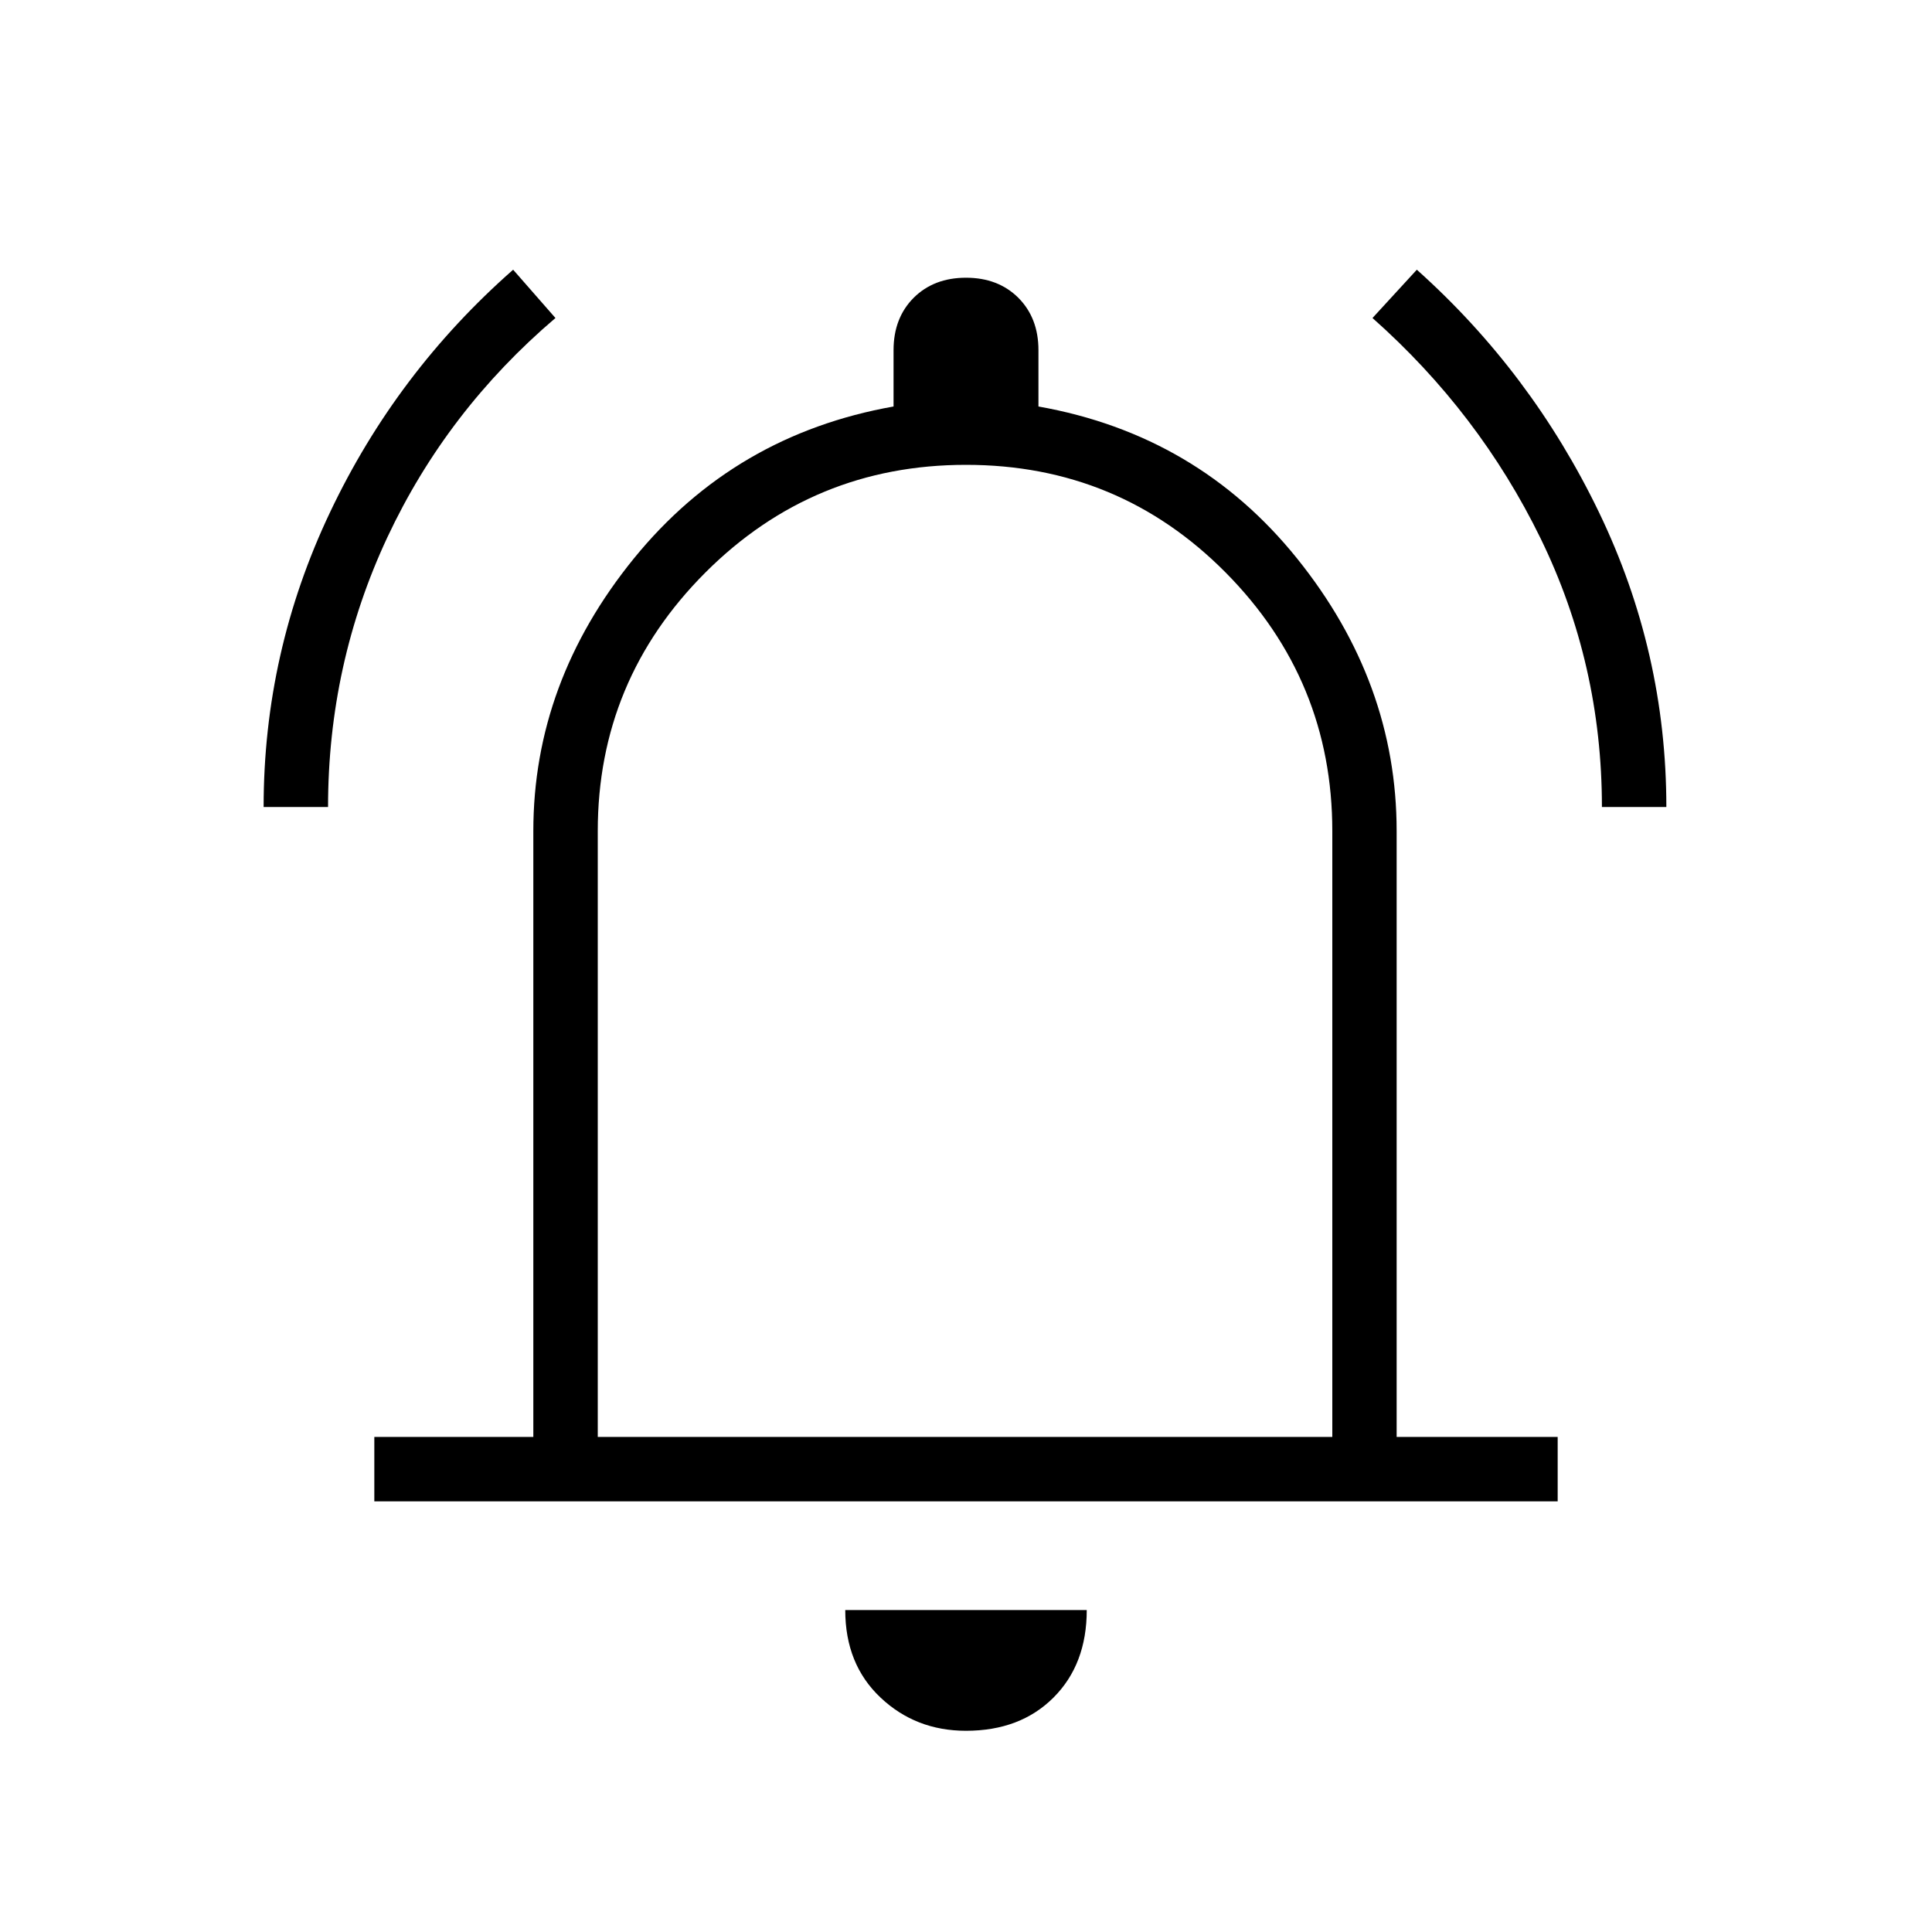 <svg xmlns="http://www.w3.org/2000/svg" height="20" width="20"><path d="M2.729 8.354q0-1.604.688-3.052.687-1.448 1.895-2.51l.438.5q-1.125.958-1.74 2.27-.614 1.313-.614 2.792Zm13.854 0q0-1.479-.635-2.781-.636-1.302-1.74-2.281l.459-.5q1.187 1.062 1.885 2.51.698 1.448.698 3.052ZM3.875 15.542v-.667h1.646V8.604q0-1.542 1.041-2.823Q7.604 4.5 9.25 4.208v-.583q0-.333.208-.542.209-.208.542-.208.333 0 .542.208.208.209.208.542v.583q1.646.292 2.677 1.573 1.031 1.281 1.031 2.823v6.271h1.667v.667ZM10 9.812Zm0 8.105q-.521 0-.885-.344-.365-.344-.365-.906h2.5q0 .562-.344.906t-.906.344Zm-3.812-3.042h7.604V8.604q0-1.562-1.104-2.677Q11.583 4.812 10 4.812q-1.583 0-2.698 1.115-1.114 1.115-1.114 2.677Z"/></svg>